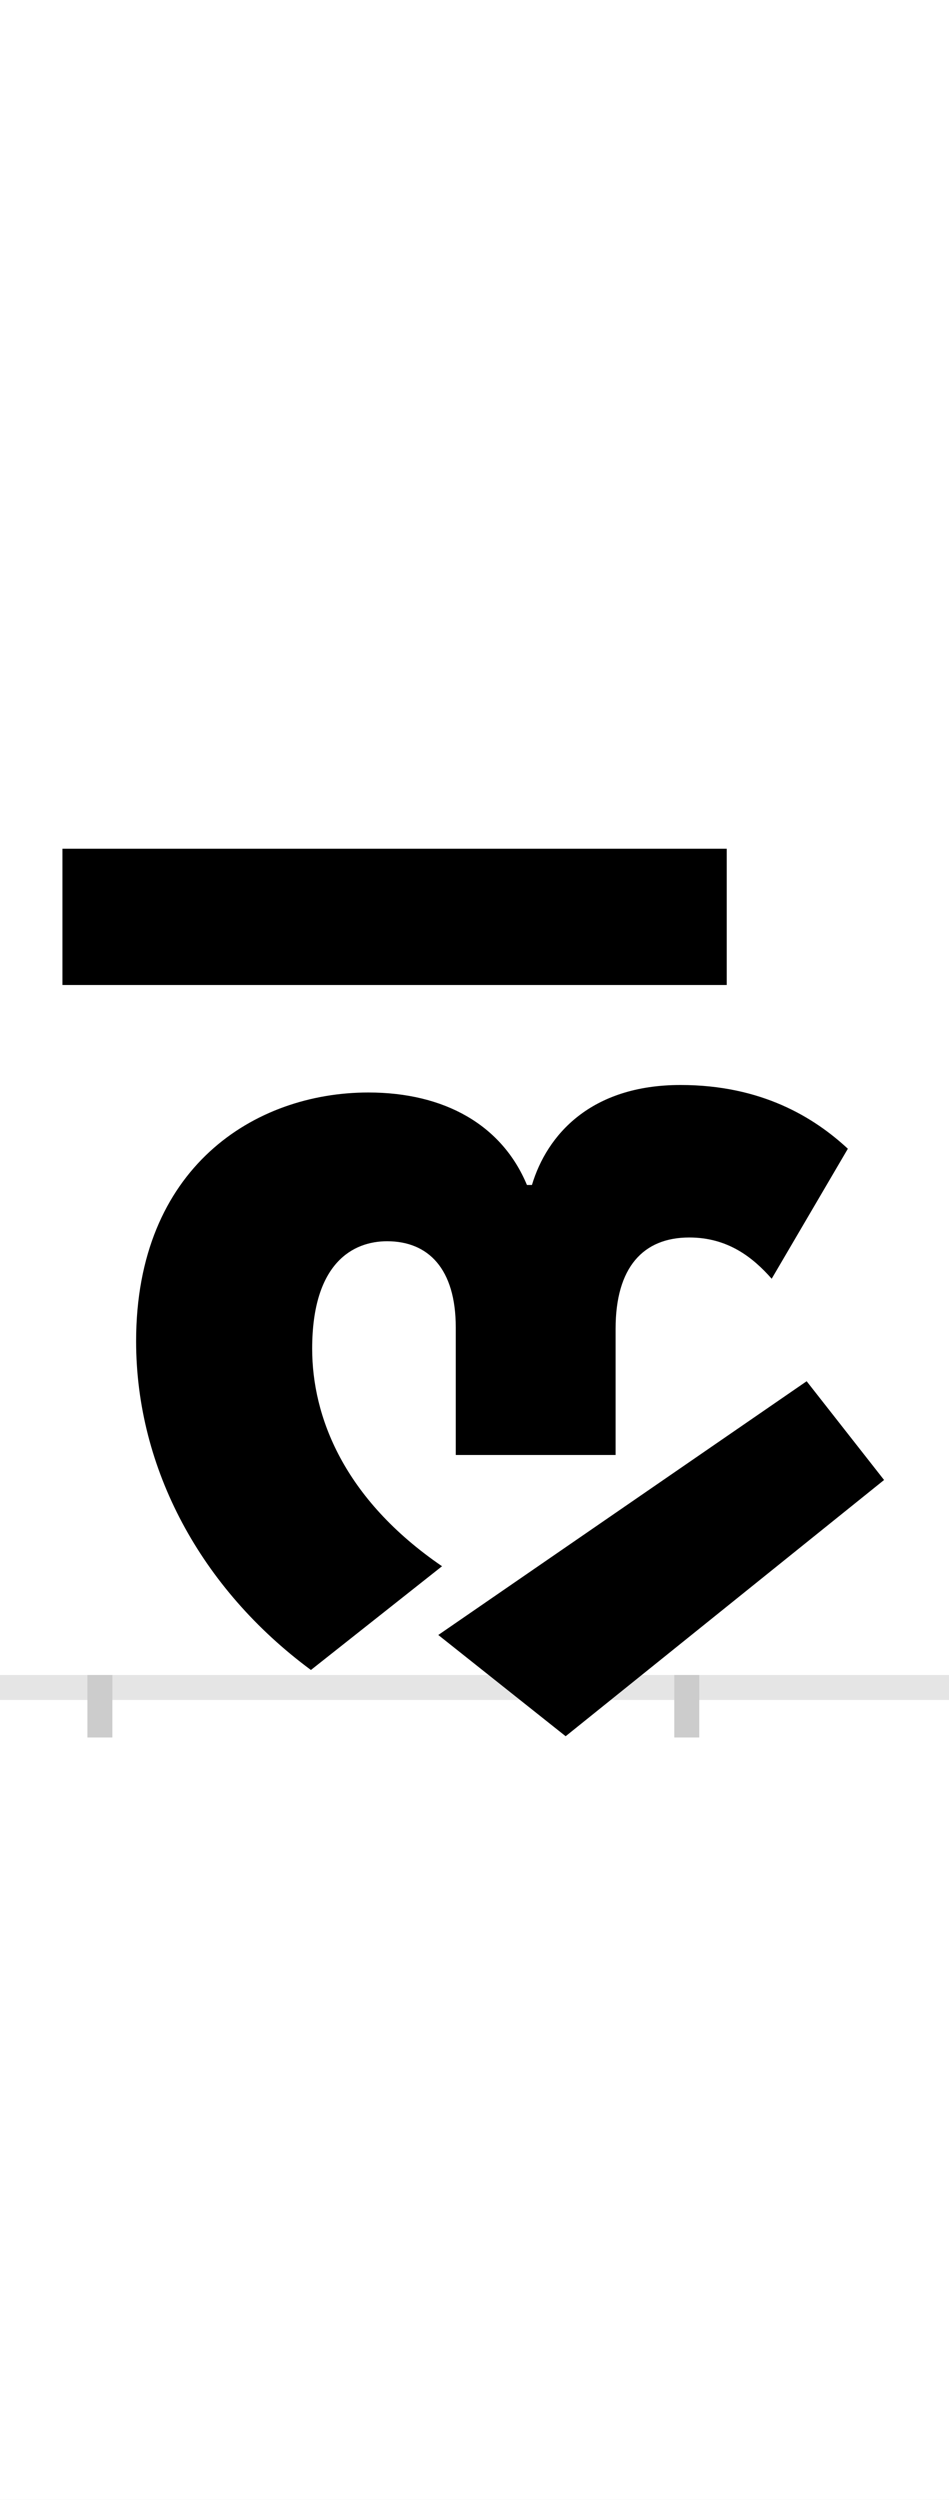 <?xml version="1.0" encoding="UTF-8"?>
<svg height="200.0" version="1.1" width="76.0" xmlns="http://www.w3.org/2000/svg" xmlns:xlink="http://www.w3.org/1999/xlink">
 <rect width="100%" height="100%" fill="#808080" stroke="none"/>
 <path d="M0,0 l76,0 l0,200 l-76,0 Z M0,0" fill="rgb(255,255,255)" transform="matrix(1,0,0,-1,0.0,200.0)"/>
 <path d="M0,0 l76,0" fill="none" stroke="rgb(229,229,229)" stroke-width="2" transform="matrix(1,0,0,-1,0.0,135.0)"/>
 <path d="M0,1 l0,-5" fill="none" stroke="rgb(204,204,204)" stroke-width="2" transform="matrix(1,0,0,-1,8.0,135.0)"/>
 <path d="M0,1 l0,-5" fill="none" stroke="rgb(204,204,204)" stroke-width="2" transform="matrix(1,0,0,-1,55.0,135.0)"/>
 <path d="M502,671 l-532,0 l0,-109 l532,0 Z M215,476 c-91,0,-186,-60,-186,-199 c0,-102,52,-198,140,-263 l105,83 c-79,54,-104,120,-104,174 c0,69,33,86,60,86 c33,0,55,-22,55,-69 l0,-102 l128,0 l0,101 c0,49,22,73,59,73 c31,0,51,-16,66,-33 l61,104 c-27,25,-69,51,-134,51 c-72,0,-107,-40,-119,-80 l-4,0 c-20,48,-66,74,-127,74 Z M566,245 l-295,-203 l102,-81 l255,205 Z M566,245" fill="rgb(0,0,0)" transform="matrix(0.1,0.0,0.0,-0.1,8.0,135.0)"/>
</svg>